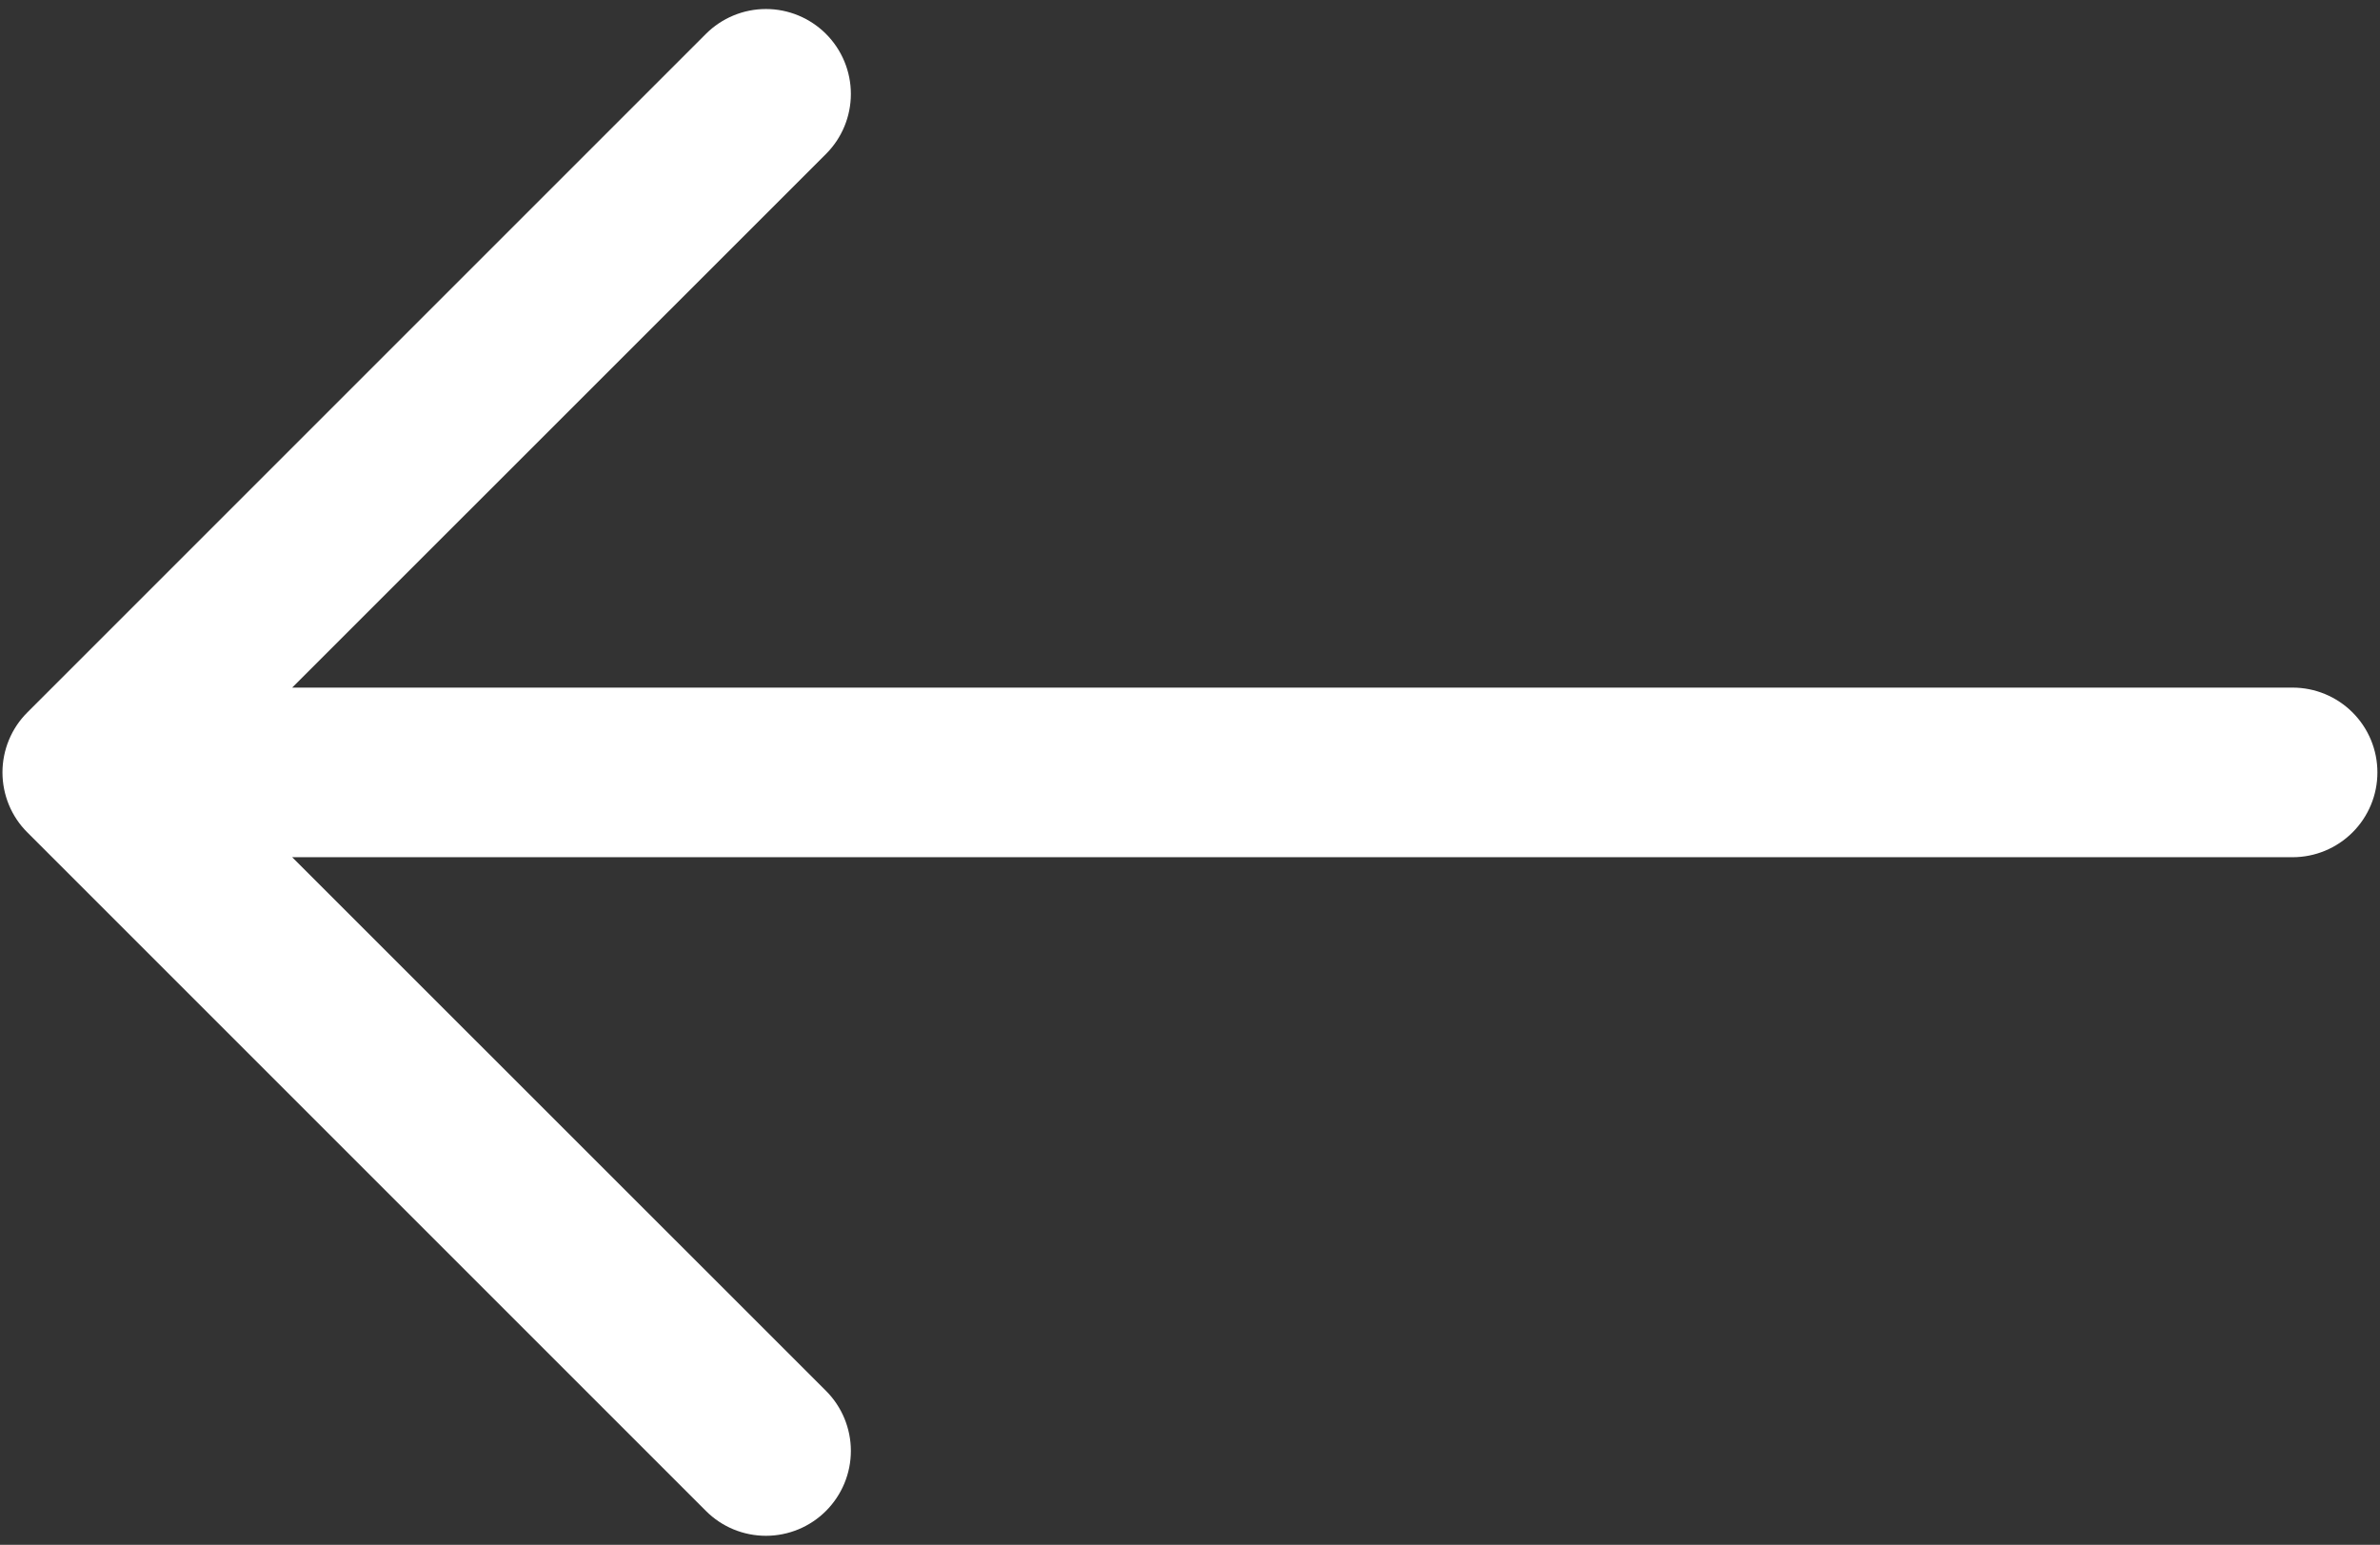 <svg width="57" height="37" viewBox="0 0 57 37" fill="none" xmlns="http://www.w3.org/2000/svg">
<rect x="0" y="0" width="57" height="37" fill="#333333" stroke="none"/>
<path fill-rule="evenodd" clip-rule="evenodd" d="M56.938 18.5C56.938 19.039 56.724 19.555 56.343 19.936C55.962 20.317 55.445 20.531 54.906 20.531L6.997 20.531L19.782 33.312C20.163 33.693 20.378 34.211 20.378 34.75C20.378 35.289 20.163 35.807 19.782 36.188C19.401 36.57 18.883 36.784 18.344 36.784C17.804 36.784 17.287 36.57 16.906 36.188L0.656 19.938C0.466 19.75 0.316 19.525 0.214 19.279C0.112 19.032 0.059 18.767 0.059 18.5C0.059 18.233 0.112 17.968 0.214 17.722C0.316 17.475 0.466 17.251 0.656 17.062L16.906 0.812C17.287 0.431 17.804 0.216 18.344 0.216C18.883 0.216 19.401 0.431 19.782 0.812C20.163 1.193 20.378 1.711 20.378 2.25C20.378 2.79 20.163 3.307 19.782 3.688L6.997 16.469L54.906 16.469C55.445 16.469 55.962 16.683 56.343 17.064C56.724 17.445 56.938 17.961 56.938 18.5Z" fill="white"/>
</svg>
